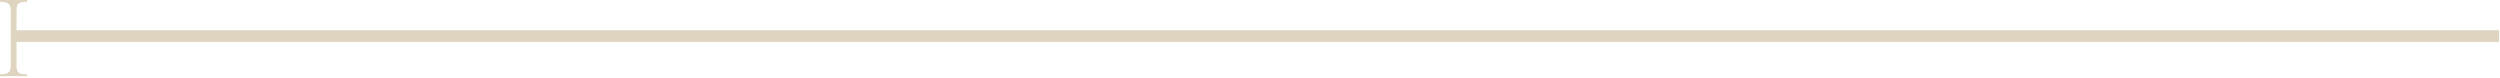 <svg width="645" height="20" viewBox="0 0 645 20" fill="none" xmlns="http://www.w3.org/2000/svg">
<path d="M4.266 2.638C4.266 0.87 4.856 0.477 7.017 0.477V0H0V0.477C1.881 0.477 2.779 0.87 2.779 2.638V17.009C2.779 18.777 1.881 19.17 0 19.17V19.648H7.017V19.17C4.856 19.17 4.266 18.777 4.266 17.009V2.638Z" fill="#DFD4BF"/>
<line x1="644.782" y1="9.304" x2="3.509" y2="9.304" stroke="#DFD4BF" stroke-width="3"/>
</svg>
